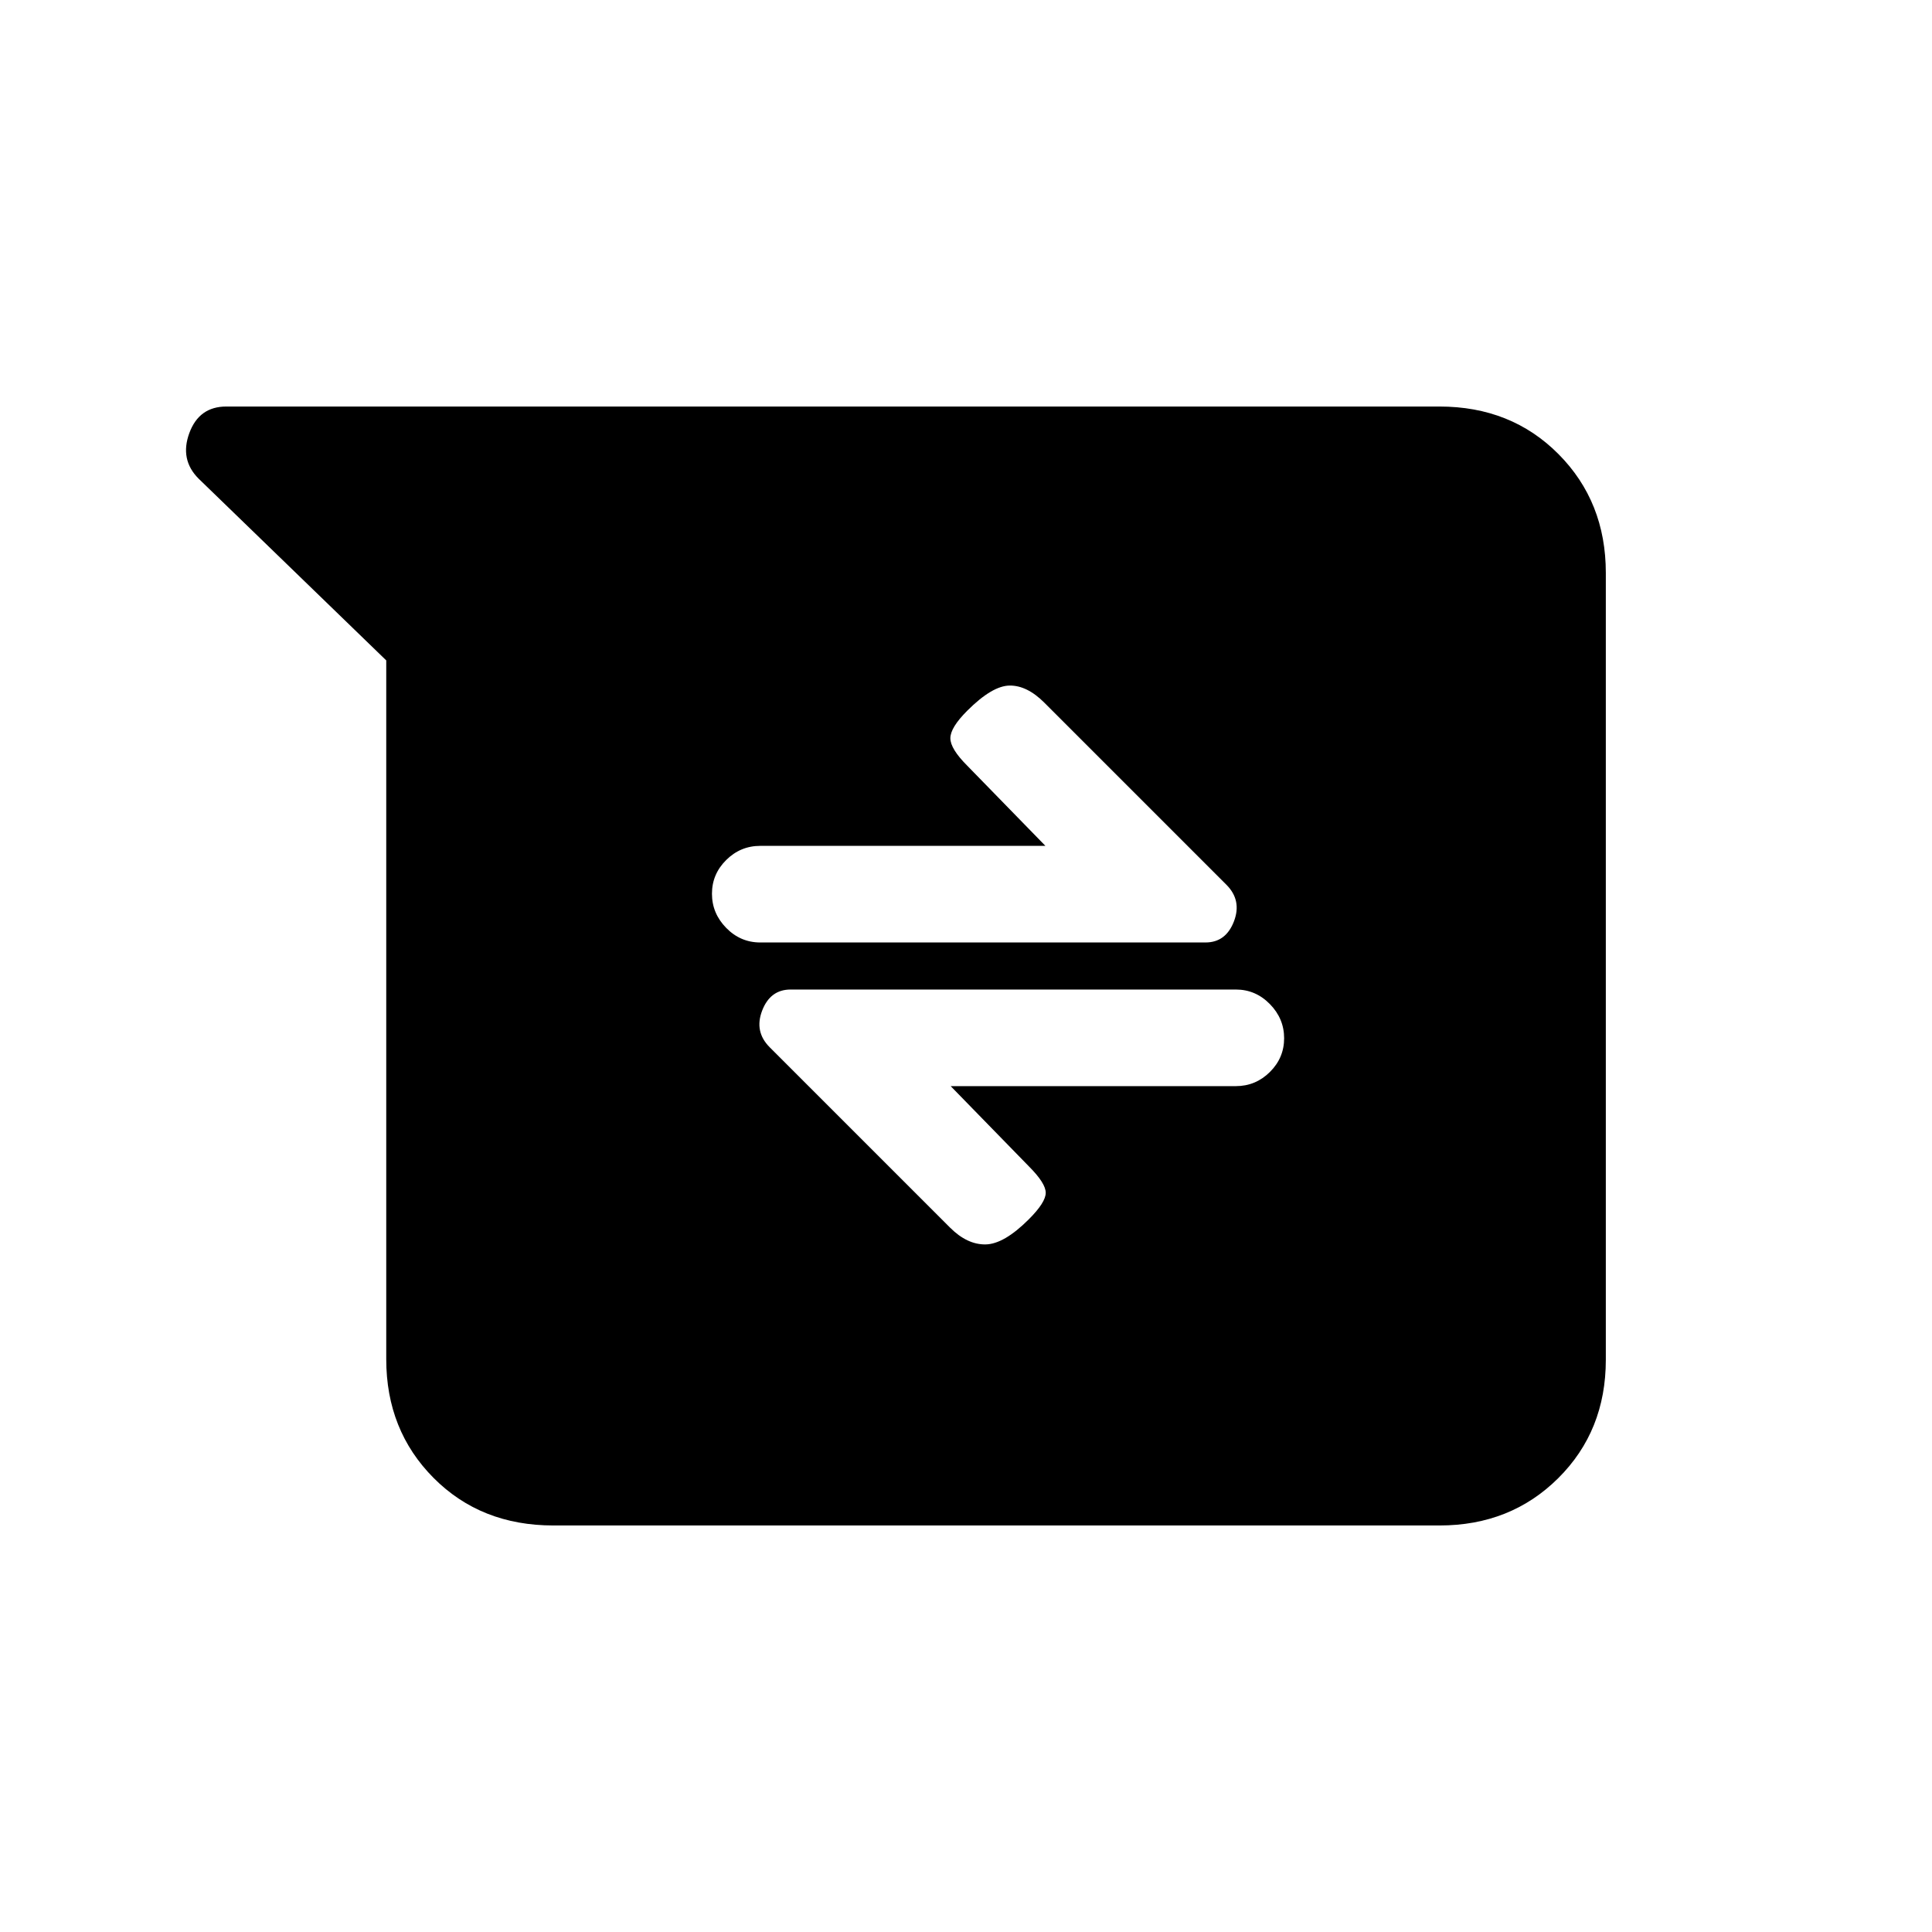 <svg xmlns="http://www.w3.org/2000/svg" height="20" viewBox="0 -960 960 960" width="20"><path d="M274.972-202q-36.049 0-59.549-23.65t-23.5-58.965v-347.231l-93.231-90.308q-9.462-9.462-4.615-22.654Q98.923-758 112.456-758h602.793q35.674 0 59.174 23.662t23.5 58.994v391.012q0 35.332-23.65 58.832T715.308-202H274.972Zm197.413-218.307h141.692q9.839 0 16.919-7.021 7.081-7.02 7.081-16.769 0-9.749-7.081-16.98-7.08-7.231-16.919-7.231H392.846q-10.11 0-14.132 10.462-4.022 10.461 3.748 18.231l89.577 89.577q8.5 8.5 17.654 8.384 9.153-.115 21.538-12.5 8.385-8.384 8.385-13.154 0-4.769-8.385-13.154l-38.846-39.845Zm47.076-119.386H377.769q-9.838 0-16.919 7.021-7.081 7.02-7.081 16.769 0 9.749 7.081 16.98t16.919 7.231H599q10.111 0 14.132-10.462 4.022-10.461-3.747-18.231l-90.462-90.461q-8.615-8.616-17.269-8.5-8.654.115-21.039 12.5-8.384 8.384-8.384 13.654 0 5.269 8.384 13.654l38.846 39.845Z"/></svg>